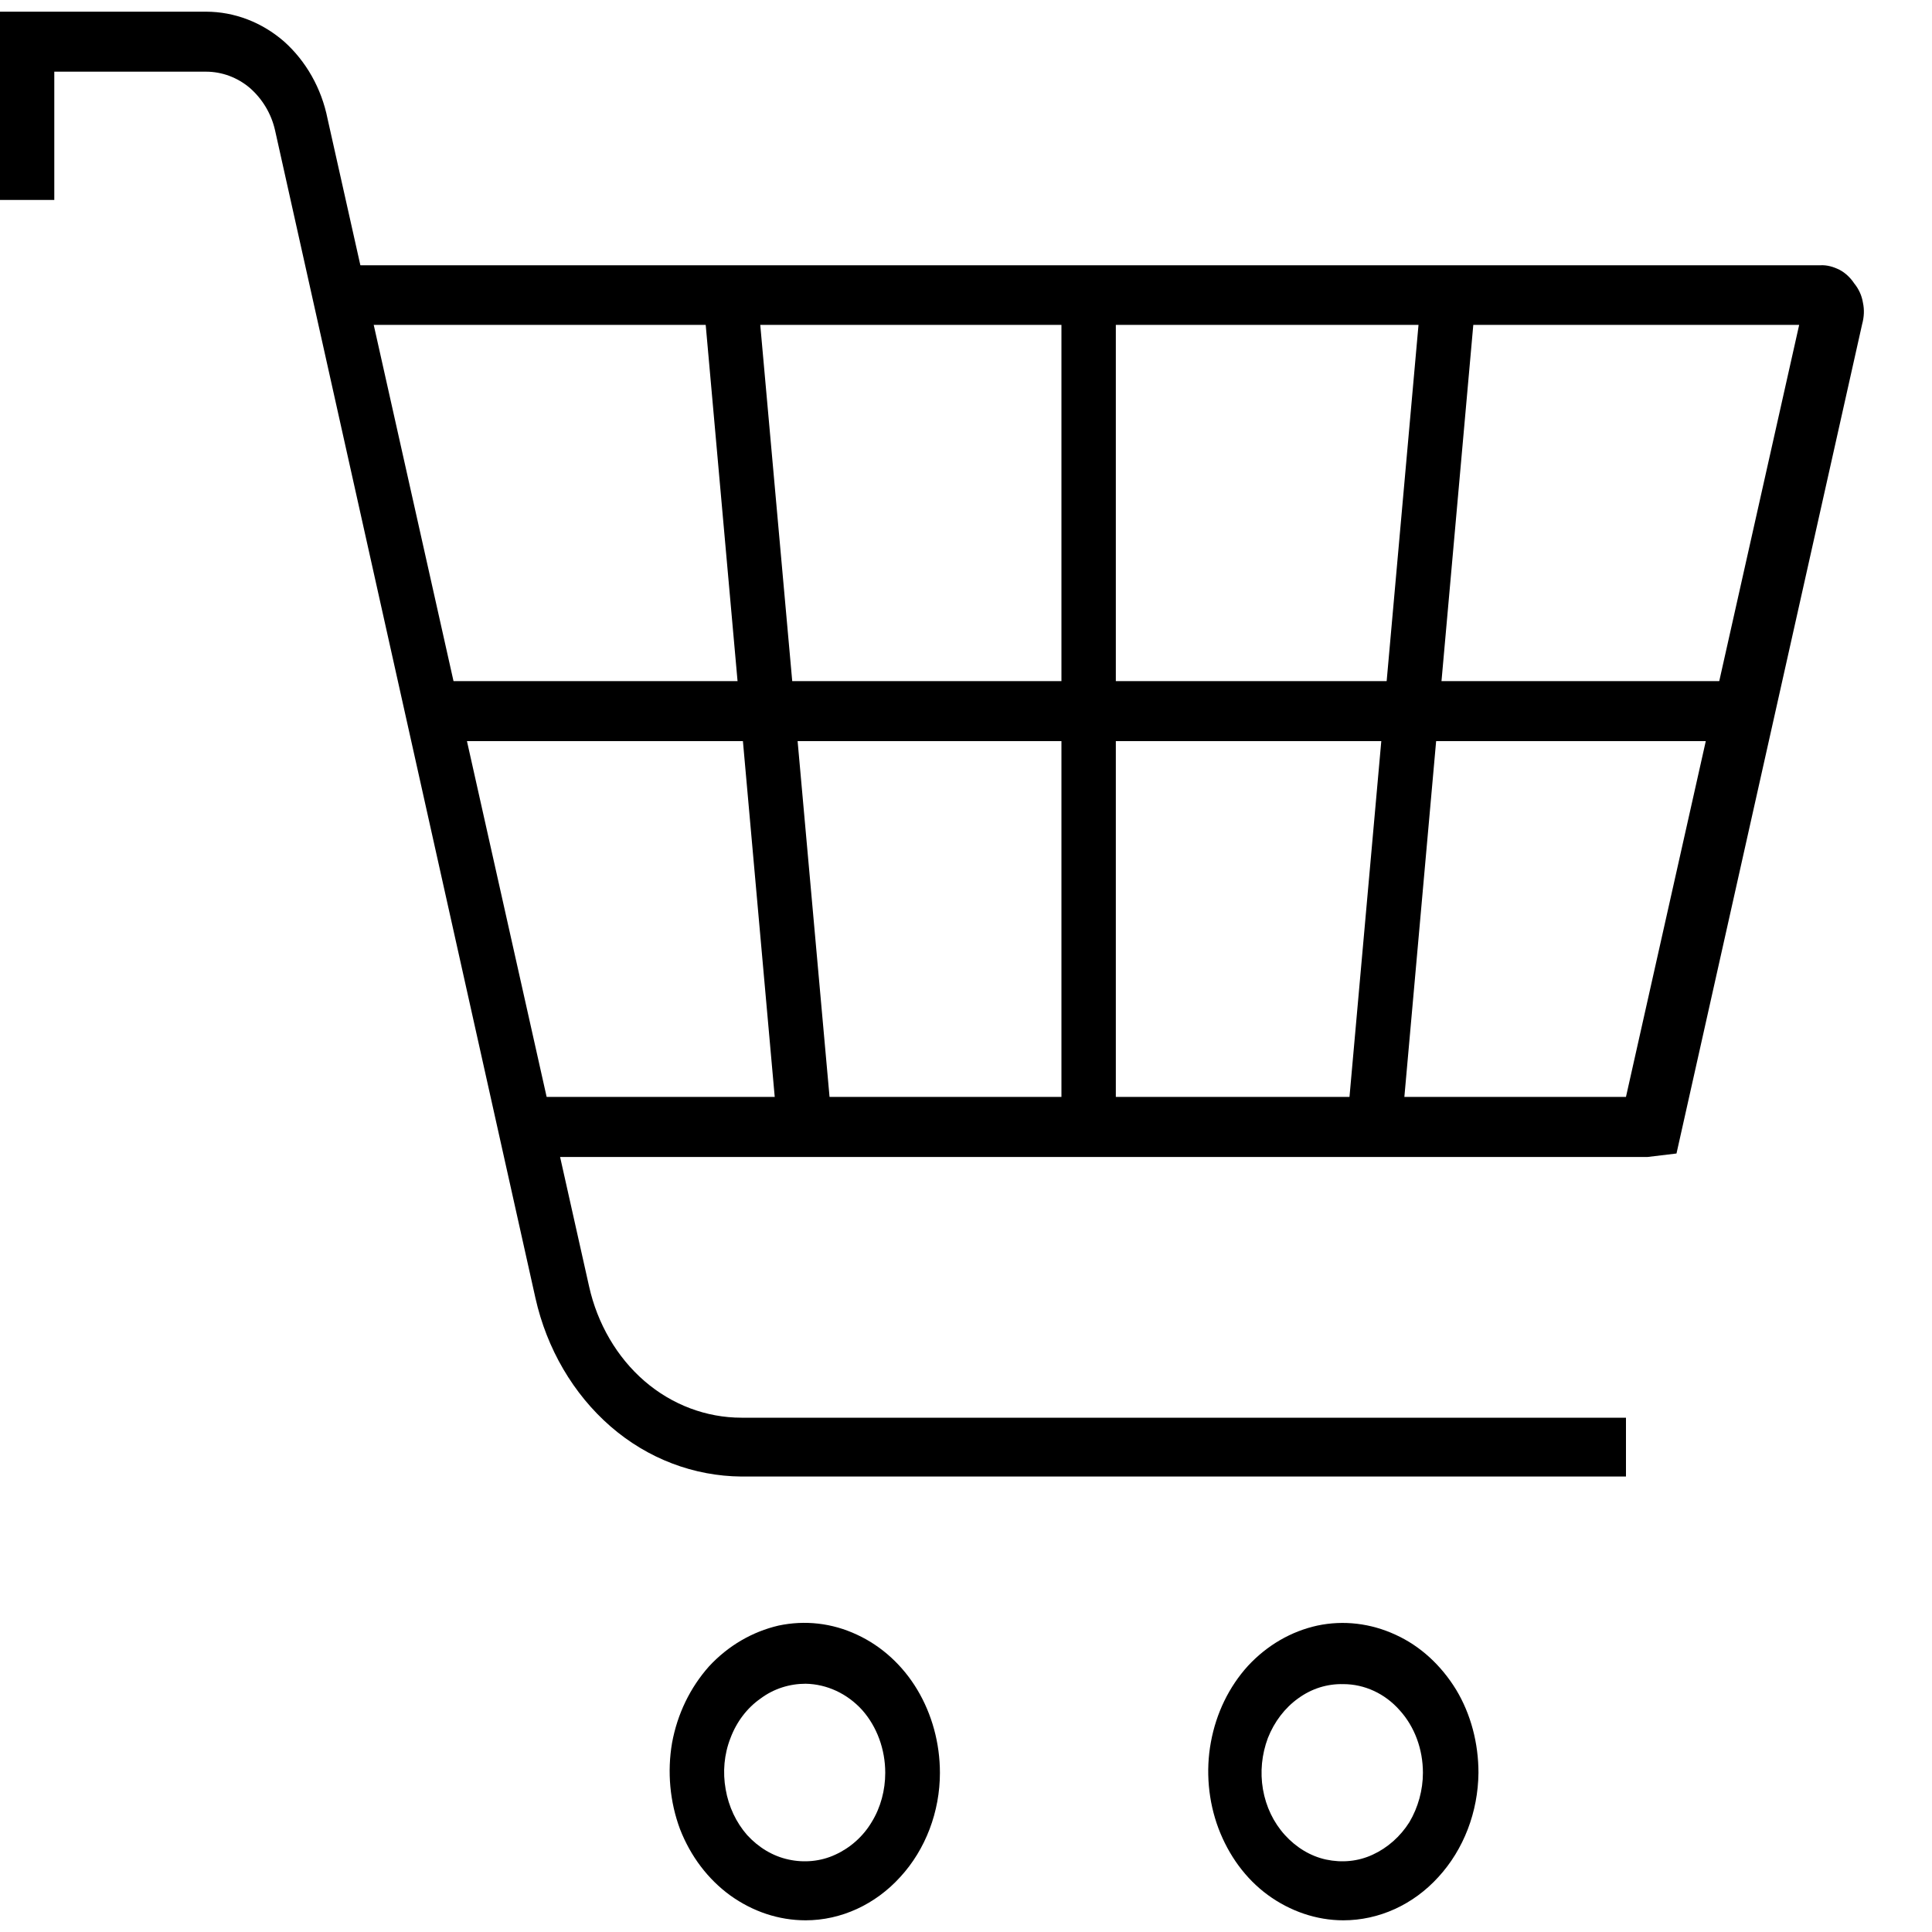 <?xml version="1.0" encoding="UTF-8"?>
<svg xmlns="http://www.w3.org/2000/svg" xmlns:xlink="http://www.w3.org/1999/xlink" width="20px" height="20px" viewBox="0 0 20 20" version="1.1">
<g id="surface1">
<path style=" stroke:none;fill-rule:nonzero;fill:rgb(0%,0%,0%);fill-opacity:1;" d="M 16.832 15.285 L 7.676 15.285 C 7.184 15.281 6.707 15.102 6.32 14.766 C 5.934 14.43 5.66 13.961 5.543 13.438 L 2.848 1.352 C 2.809 1.176 2.715 1.023 2.586 0.91 C 2.457 0.801 2.297 0.742 2.133 0.742 L 0.562 0.742 L 0.562 2.07 L 0 2.07 L 0 0.121 L 2.133 0.121 C 2.426 0.121 2.711 0.23 2.941 0.43 C 3.168 0.633 3.328 0.914 3.391 1.23 L 6.098 13.316 C 6.184 13.703 6.387 14.051 6.672 14.297 C 6.957 14.543 7.312 14.676 7.676 14.676 L 16.832 14.676 Z M 16.832 15.285 "/>
<path style=" stroke:none;fill-rule:nonzero;fill:rgb(0%,0%,0%);fill-opacity:1;" d="M 17.055 11.977 L 5.441 11.977 L 5.441 11.355 L 16.832 11.355 L 18.625 3.363 L 3.531 3.363 L 3.531 2.746 L 18.844 2.746 C 18.914 2.742 18.98 2.762 19.043 2.793 C 19.102 2.824 19.156 2.875 19.195 2.934 C 19.242 2.992 19.273 3.059 19.285 3.133 C 19.301 3.207 19.297 3.281 19.277 3.355 L 17.355 11.941 Z M 17.055 11.977 "/>
<path style=" stroke:none;fill-rule:nonzero;fill:rgb(0%,0%,0%);fill-opacity:1;" d="M 14.715 3.02 L 13.945 11.633 L 14.508 11.691 L 15.277 3.078 Z M 14.715 3.02 "/>
<path style=" stroke:none;fill-rule:nonzero;fill:rgb(0%,0%,0%);fill-opacity:1;" d="M 7.84 3.027 L 7.281 3.09 L 8.051 11.703 L 8.613 11.641 Z M 7.84 3.027 "/>
<path style=" stroke:none;fill-rule:nonzero;fill:rgb(0%,0%,0%);fill-opacity:1;" d="M 11.551 3.055 L 10.988 3.055 L 10.988 11.664 L 11.551 11.664 Z M 11.551 3.055 "/>
<path style=" stroke:none;fill-rule:nonzero;fill:rgb(0%,0%,0%);fill-opacity:1;" d="M 18.051 7.051 L 4.477 7.051 L 4.477 7.672 L 18.051 7.672 Z M 18.051 7.051 "/>
<path style=" stroke:none;fill-rule:nonzero;fill:rgb(0%,0%,0%);fill-opacity:1;" d="M 8.34 19.879 C 8.062 19.879 7.793 19.789 7.559 19.621 C 7.328 19.453 7.148 19.215 7.039 18.934 C 6.934 18.652 6.906 18.34 6.957 18.043 C 7.012 17.742 7.145 17.469 7.34 17.25 C 7.539 17.035 7.789 16.891 8.059 16.828 C 8.332 16.77 8.613 16.801 8.871 16.922 C 9.125 17.039 9.344 17.238 9.496 17.492 C 9.648 17.746 9.73 18.047 9.73 18.352 C 9.73 18.754 9.582 19.145 9.32 19.43 C 9.062 19.715 8.707 19.879 8.34 19.879 Z M 8.34 17.43 C 8.176 17.43 8.012 17.48 7.875 17.582 C 7.734 17.68 7.625 17.824 7.562 17.992 C 7.496 18.16 7.48 18.344 7.512 18.523 C 7.543 18.703 7.621 18.867 7.734 18.996 C 7.852 19.125 8 19.215 8.164 19.25 C 8.324 19.285 8.496 19.27 8.648 19.199 C 8.801 19.129 8.934 19.012 9.023 18.863 C 9.117 18.711 9.164 18.531 9.164 18.352 C 9.164 18.109 9.078 17.875 8.926 17.703 C 8.77 17.531 8.559 17.434 8.34 17.43 Z M 8.34 17.43 "/>
<path style=" stroke:none;fill-rule:nonzero;fill:rgb(0%,0%,0%);fill-opacity:1;" d="M 13.906 19.879 C 13.629 19.879 13.355 19.785 13.125 19.617 C 12.895 19.449 12.719 19.207 12.613 18.926 C 12.508 18.645 12.48 18.332 12.535 18.035 C 12.59 17.734 12.723 17.461 12.918 17.246 C 13.117 17.031 13.367 16.887 13.637 16.828 C 13.91 16.77 14.191 16.805 14.445 16.922 C 14.703 17.039 14.918 17.238 15.074 17.492 C 15.227 17.746 15.305 18.047 15.305 18.352 C 15.301 18.758 15.152 19.145 14.891 19.43 C 14.629 19.719 14.273 19.879 13.906 19.879 Z M 13.906 17.434 C 13.738 17.43 13.578 17.48 13.438 17.582 C 13.301 17.68 13.191 17.824 13.125 17.992 C 13.062 18.16 13.043 18.344 13.074 18.523 C 13.105 18.703 13.184 18.867 13.301 18.996 C 13.418 19.125 13.566 19.215 13.727 19.25 C 13.891 19.285 14.059 19.27 14.211 19.199 C 14.363 19.129 14.496 19.012 14.59 18.863 C 14.68 18.711 14.73 18.531 14.73 18.352 C 14.73 18.109 14.645 17.875 14.488 17.703 C 14.336 17.531 14.125 17.434 13.906 17.434 Z M 13.906 17.434 "/>
</g>
</svg>

